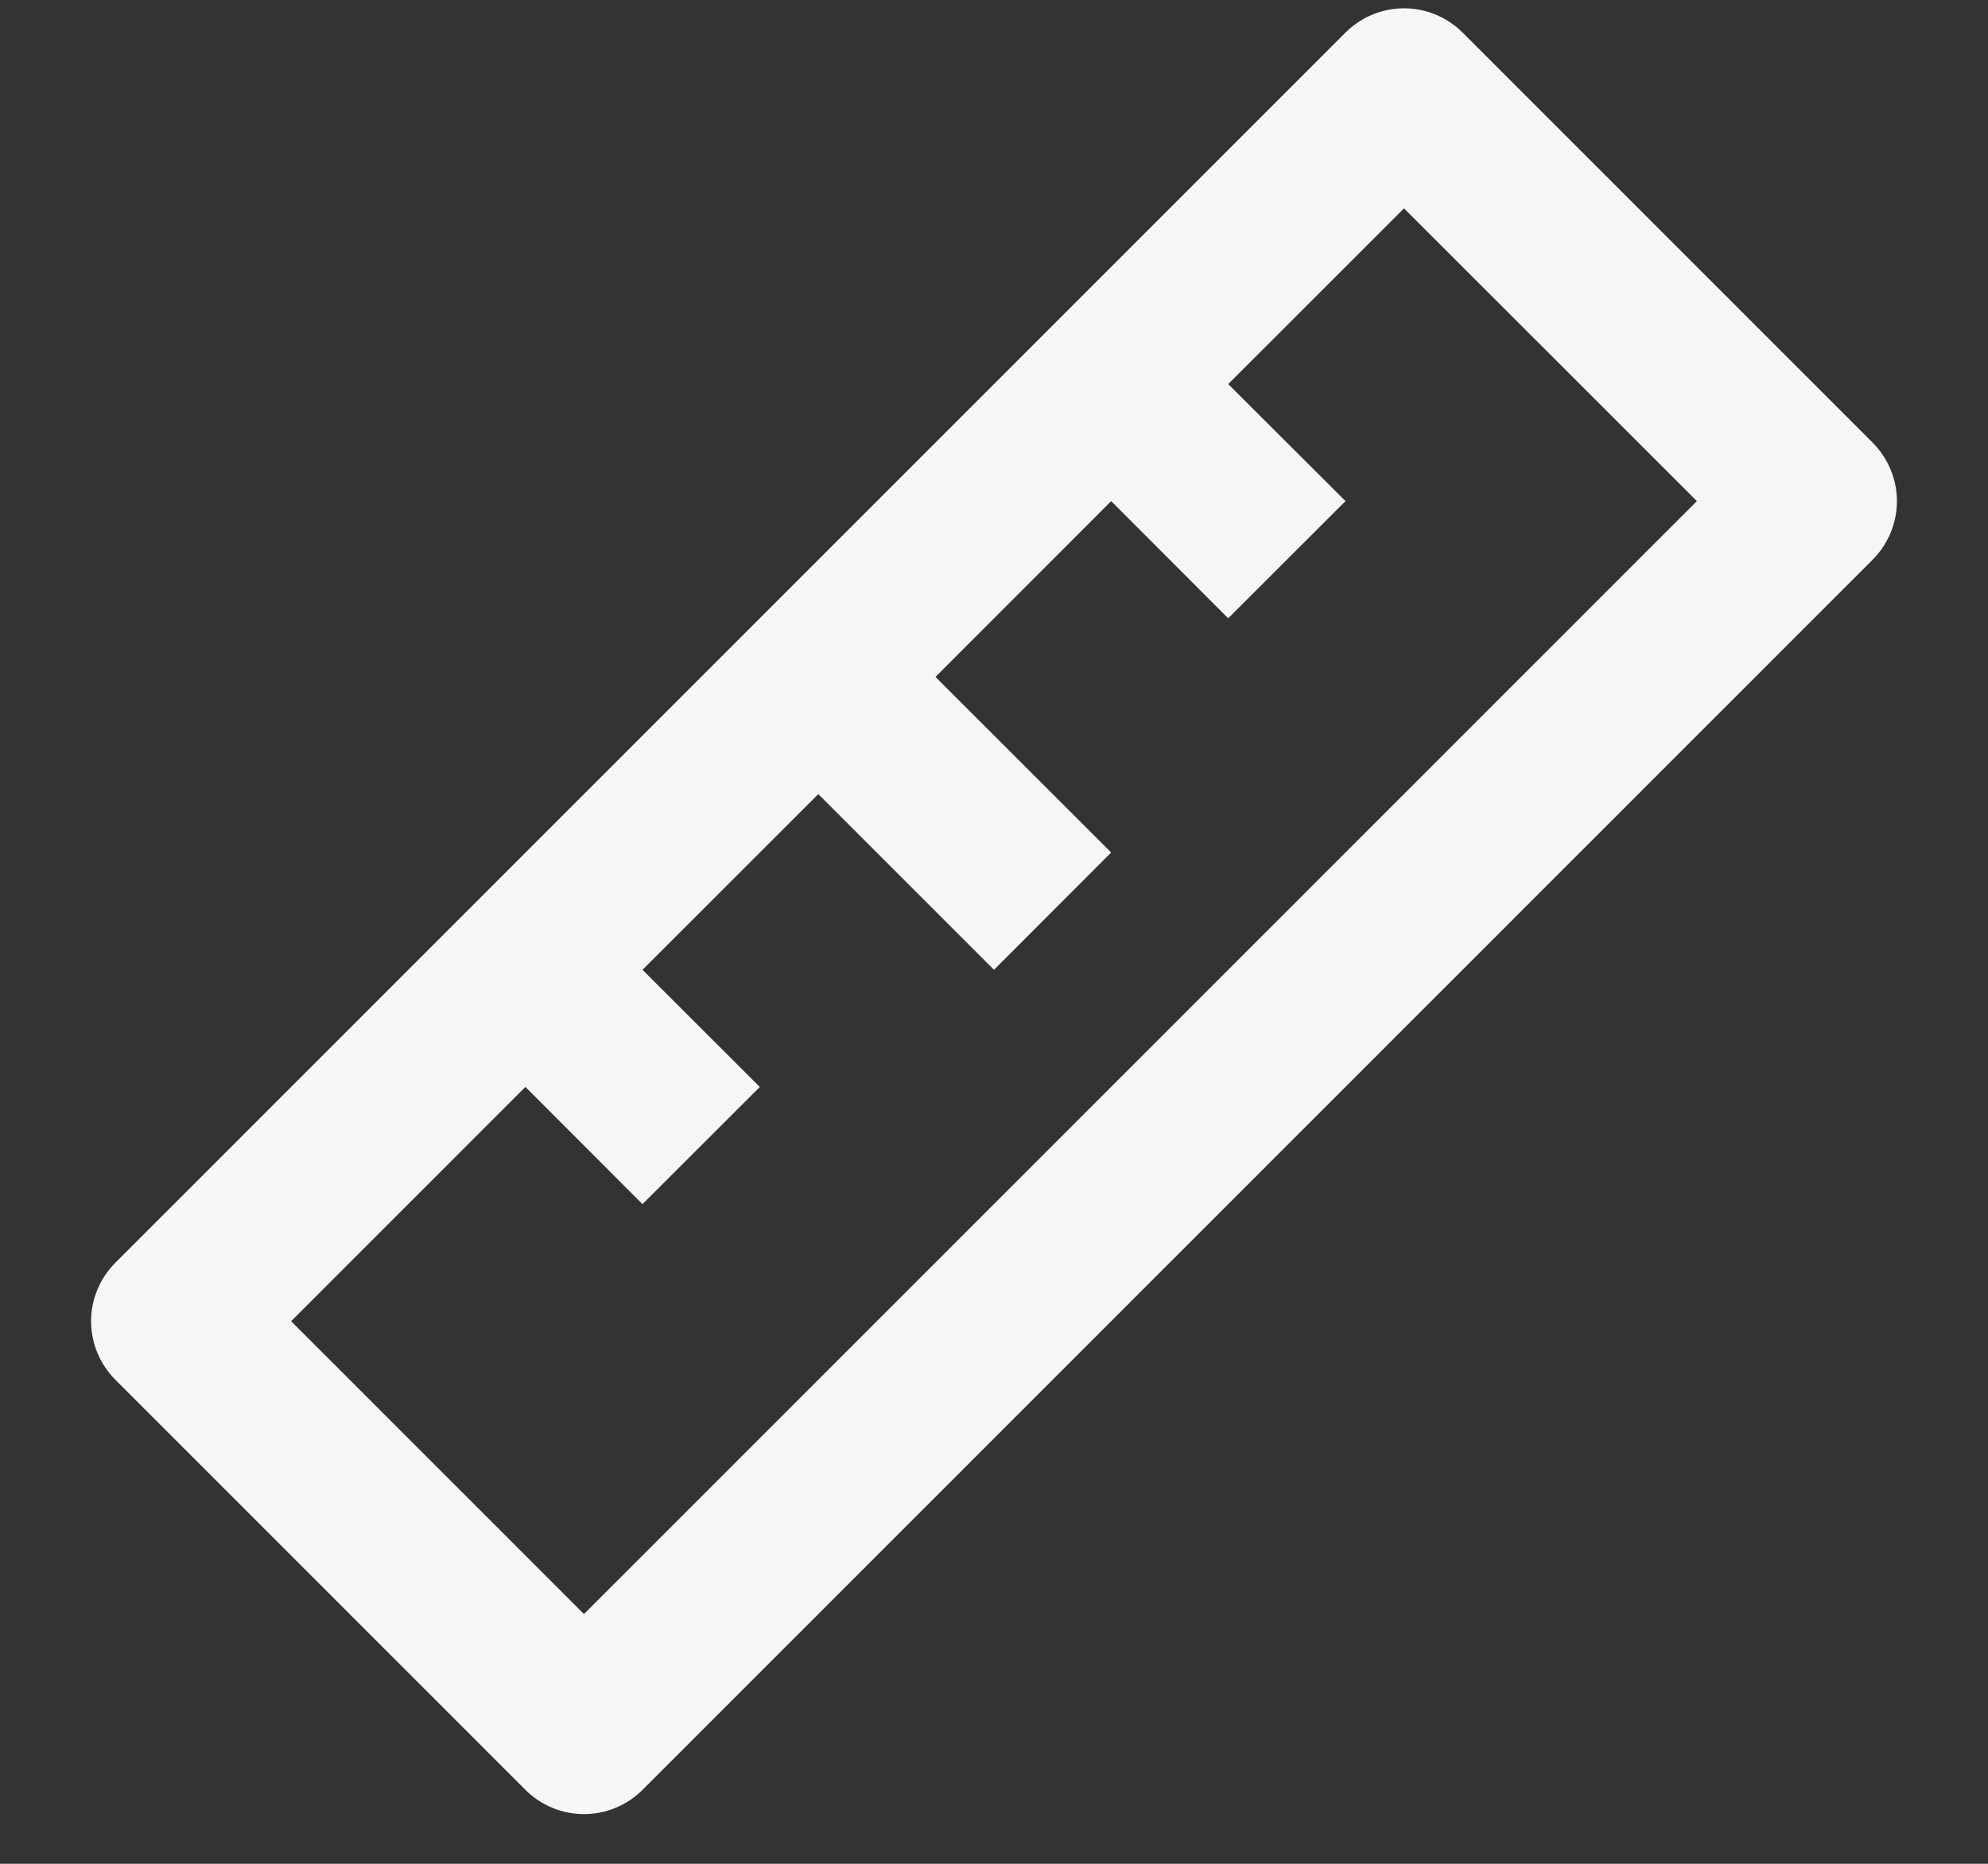 <svg width="16" height="15" viewBox="0 0 16 15" fill="none" xmlns="http://www.w3.org/2000/svg">
<rect x="0" y="0" width="16" height="15" fill="#333333" stroke="none"/>
<path d="M4.229 8.747L2.343 10.633L4.7 12.99L13.657 4.033L11.3 1.677L9.885 3.091L10.829 4.033L9.885 4.976L8.943 4.033L7.529 5.448L8.943 6.861L8 7.805L6.586 6.391L5.171 7.805L6.115 8.748L5.171 9.691L4.229 8.748V8.747ZM11.771 0.262L15.071 3.562C15.196 3.687 15.267 3.857 15.267 4.033C15.267 4.21 15.196 4.38 15.071 4.505L5.171 14.405C5.046 14.53 4.877 14.6 4.7 14.6C4.523 14.6 4.354 14.53 4.229 14.405L0.929 11.105C0.804 10.98 0.733 10.81 0.733 10.633C0.733 10.457 0.804 10.287 0.929 10.162L10.829 0.262C10.954 0.137 11.123 0.067 11.3 0.067C11.477 0.067 11.646 0.137 11.771 0.262Z" fill="#F8F6F4"/>
</svg>
